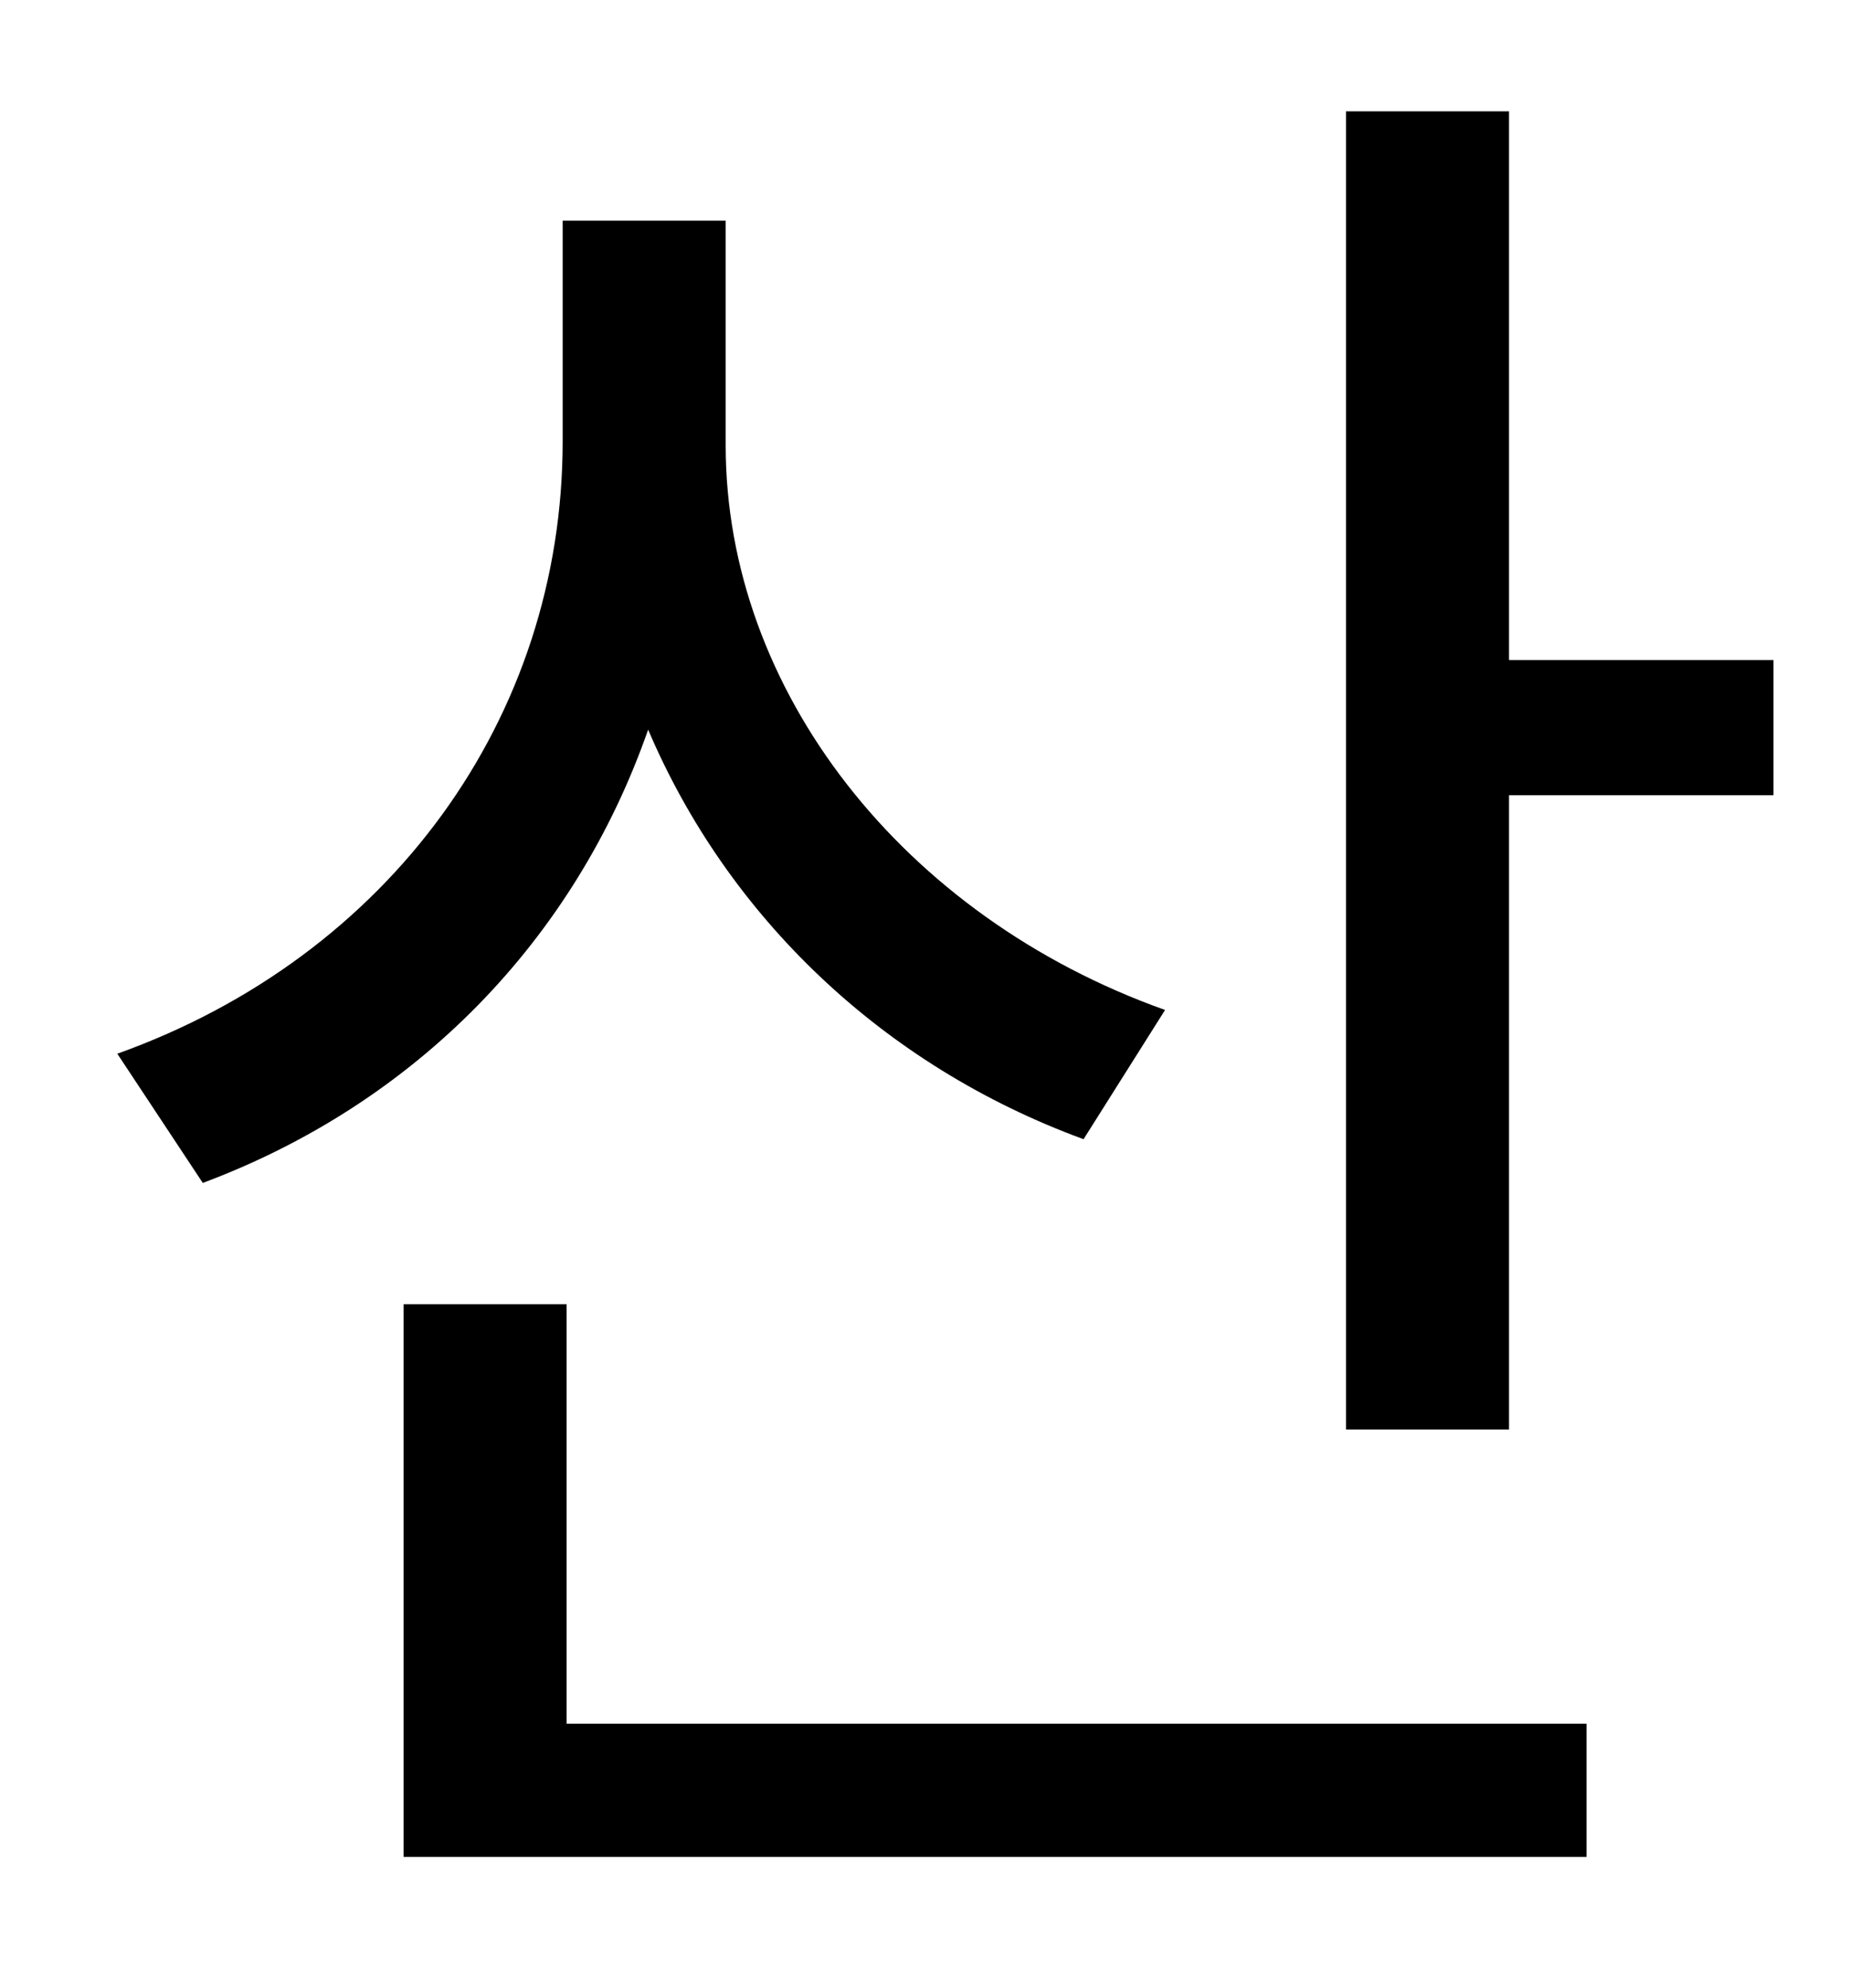 <?xml version="1.0" standalone="no"?>
<!DOCTYPE svg PUBLIC "-//W3C//DTD SVG 1.1//EN" "http://www.w3.org/Graphics/SVG/1.1/DTD/svg11.dtd" >
<svg xmlns="http://www.w3.org/2000/svg" xmlns:xlink="http://www.w3.org/1999/xlink" version="1.1" viewBox="-10 0 930 1000">
   <path fill="currentColor"
d="M576 508l-41 65c-101 -37 -179 -112 -219 -206c-37 106 -117 188 -224 228l-43 -65c137 -49 224 -169 224 -308v-111h82v113c0 123 89 237 221 284zM275 656v211h513v67h-595v-278h82zM749 332h133v68h-133v319h-82v-663h82v276z" />
</svg>
